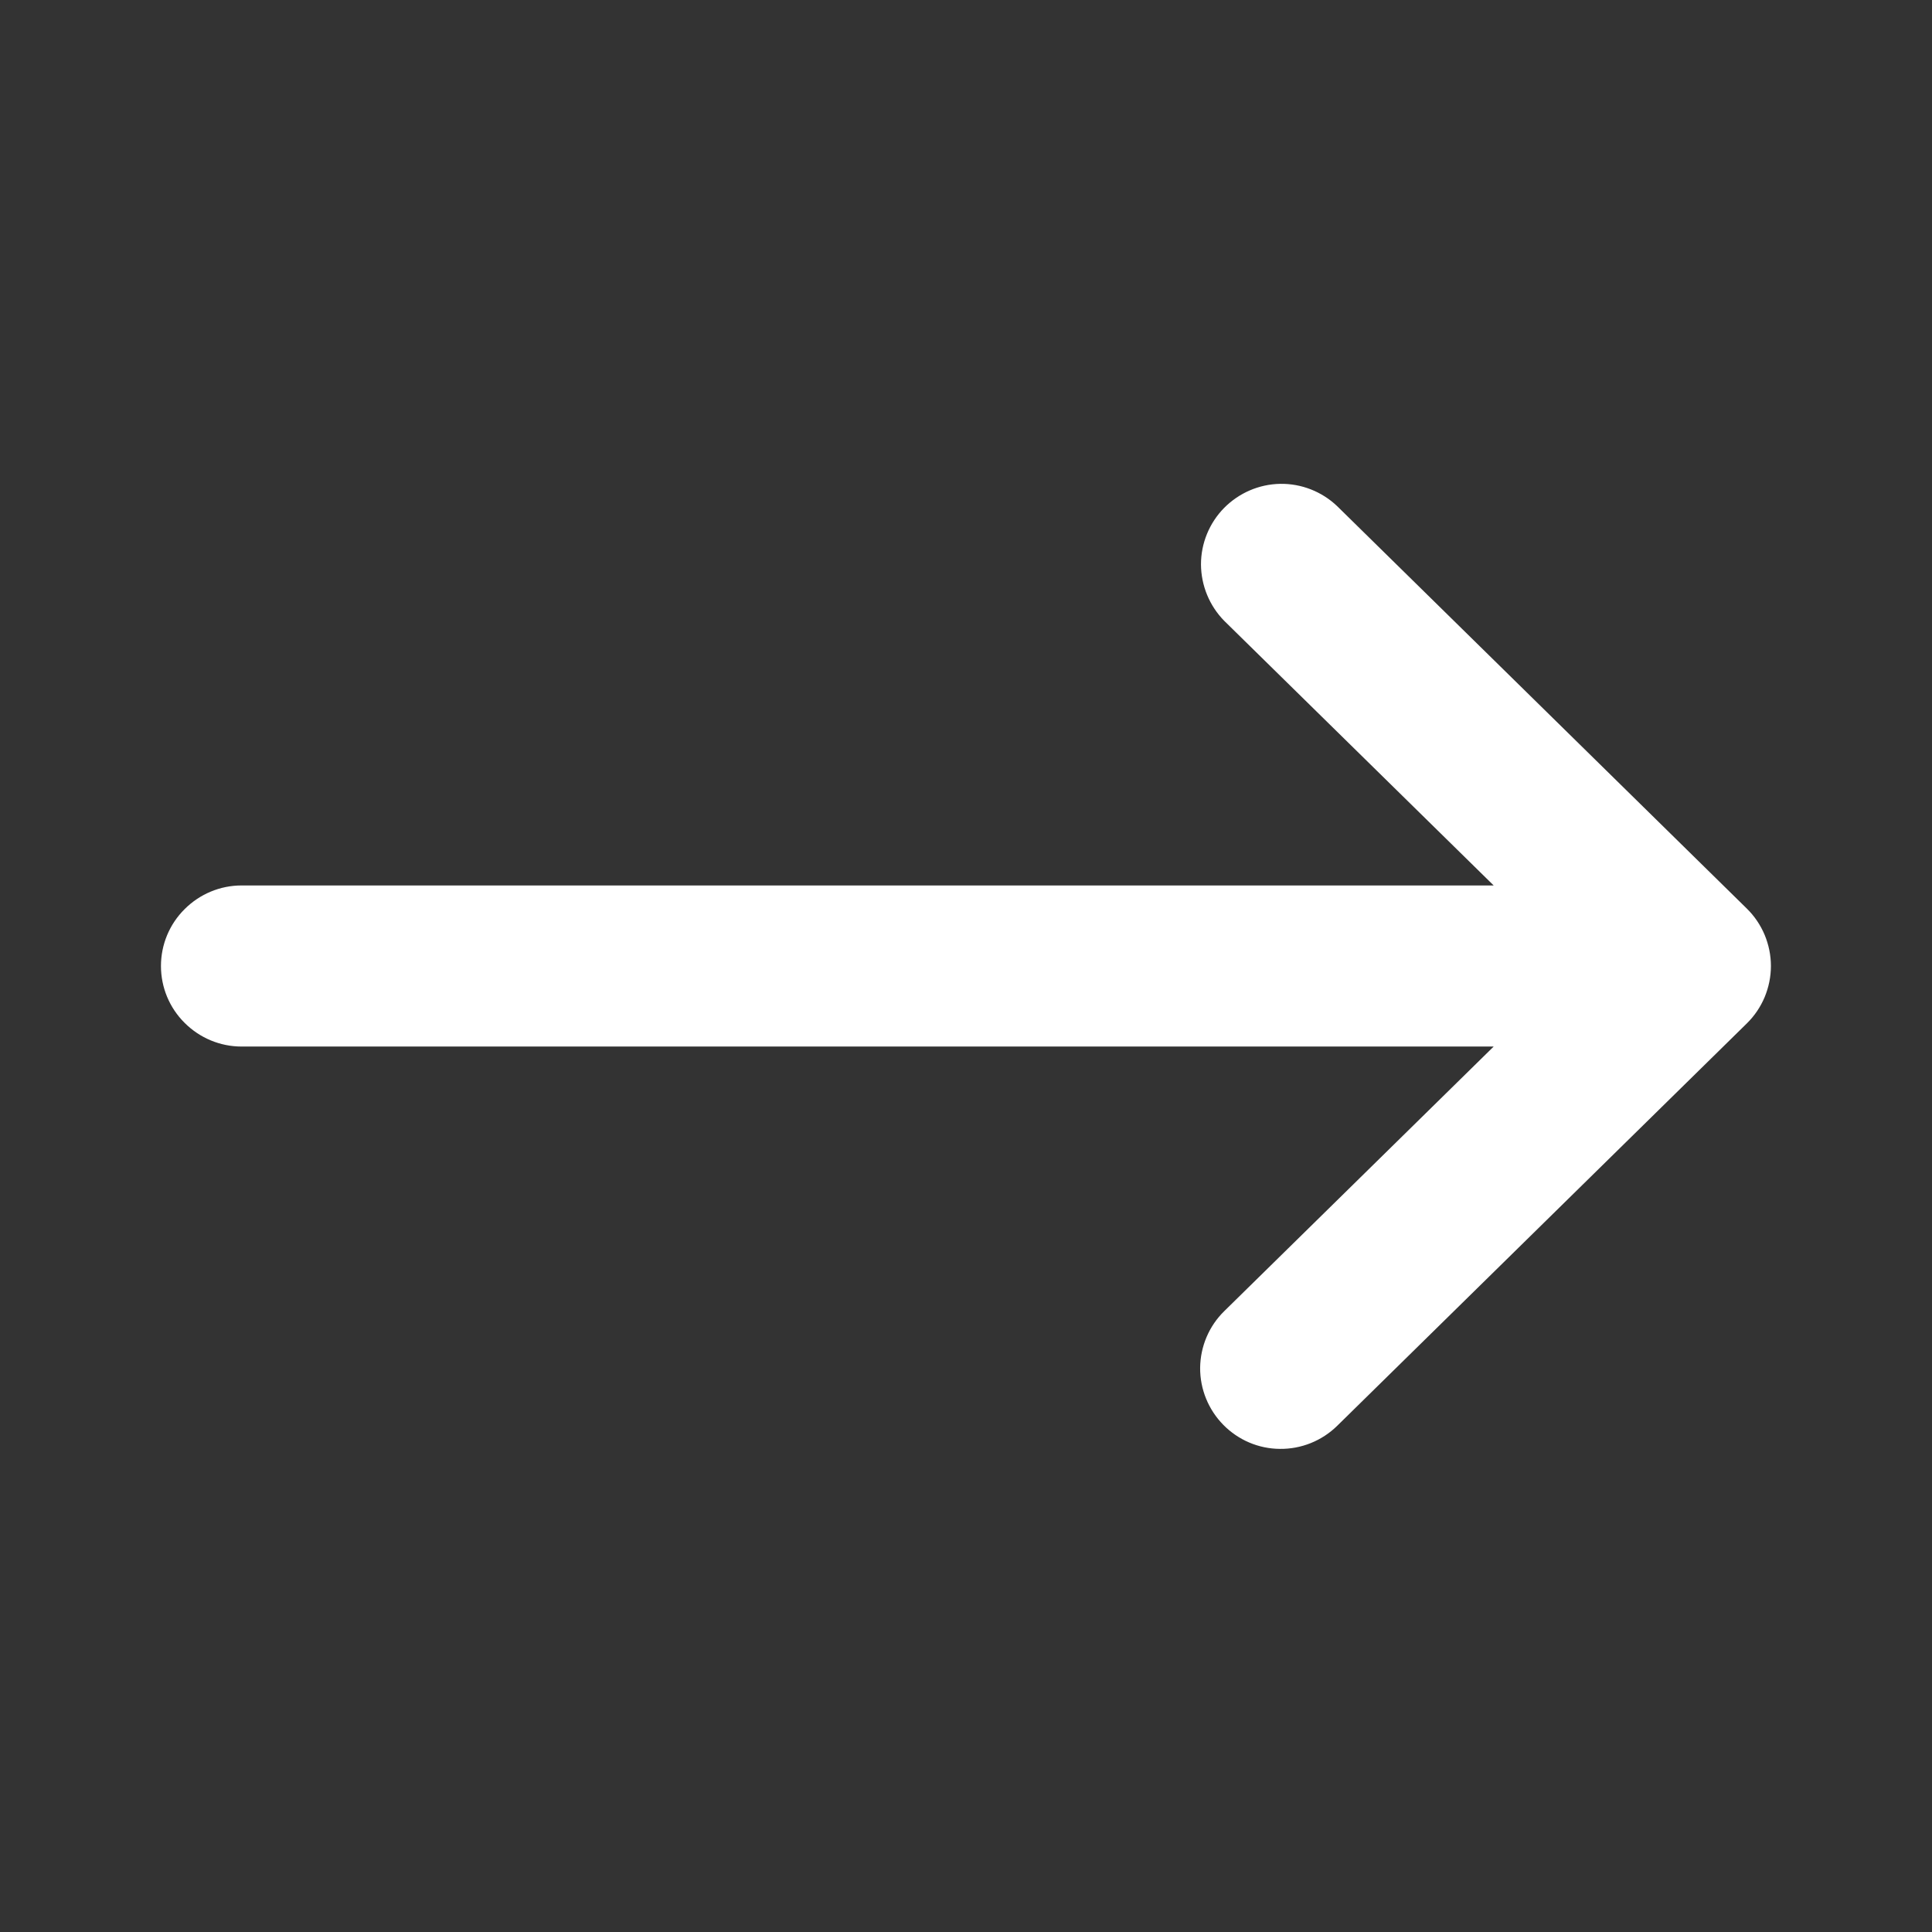 <svg width="16" height="16" viewBox="0 0 16 16" fill="none" xmlns="http://www.w3.org/2000/svg">
<rect x="0" y="0" width="16" height="16" fill="#333333" stroke="none"/>
<path fill-rule="evenodd" clip-rule="evenodd" d="M10.131 11.8C10.255 11.926 10.423 11.998 10.6 11.999C10.777 12.001 10.947 11.932 11.073 11.809L14.467 8.475C14.53 8.413 14.58 8.339 14.614 8.258C14.648 8.176 14.666 8.088 14.666 8C14.666 7.912 14.648 7.824 14.614 7.742C14.58 7.661 14.53 7.587 14.467 7.525L11.073 4.191C10.947 4.071 10.777 4.004 10.602 4.007C10.427 4.01 10.261 4.082 10.138 4.206C10.015 4.331 9.946 4.499 9.946 4.674C9.947 4.849 10.016 5.017 10.139 5.142L12.37 7.333H2C1.823 7.333 1.654 7.404 1.529 7.529C1.403 7.654 1.333 7.823 1.333 8C1.333 8.177 1.403 8.346 1.529 8.471C1.654 8.596 1.823 8.667 2 8.667H12.37L10.139 10.858C10.012 10.982 9.941 11.151 9.939 11.328C9.938 11.504 10.007 11.674 10.131 11.8Z" fill="white"/>
</svg>
